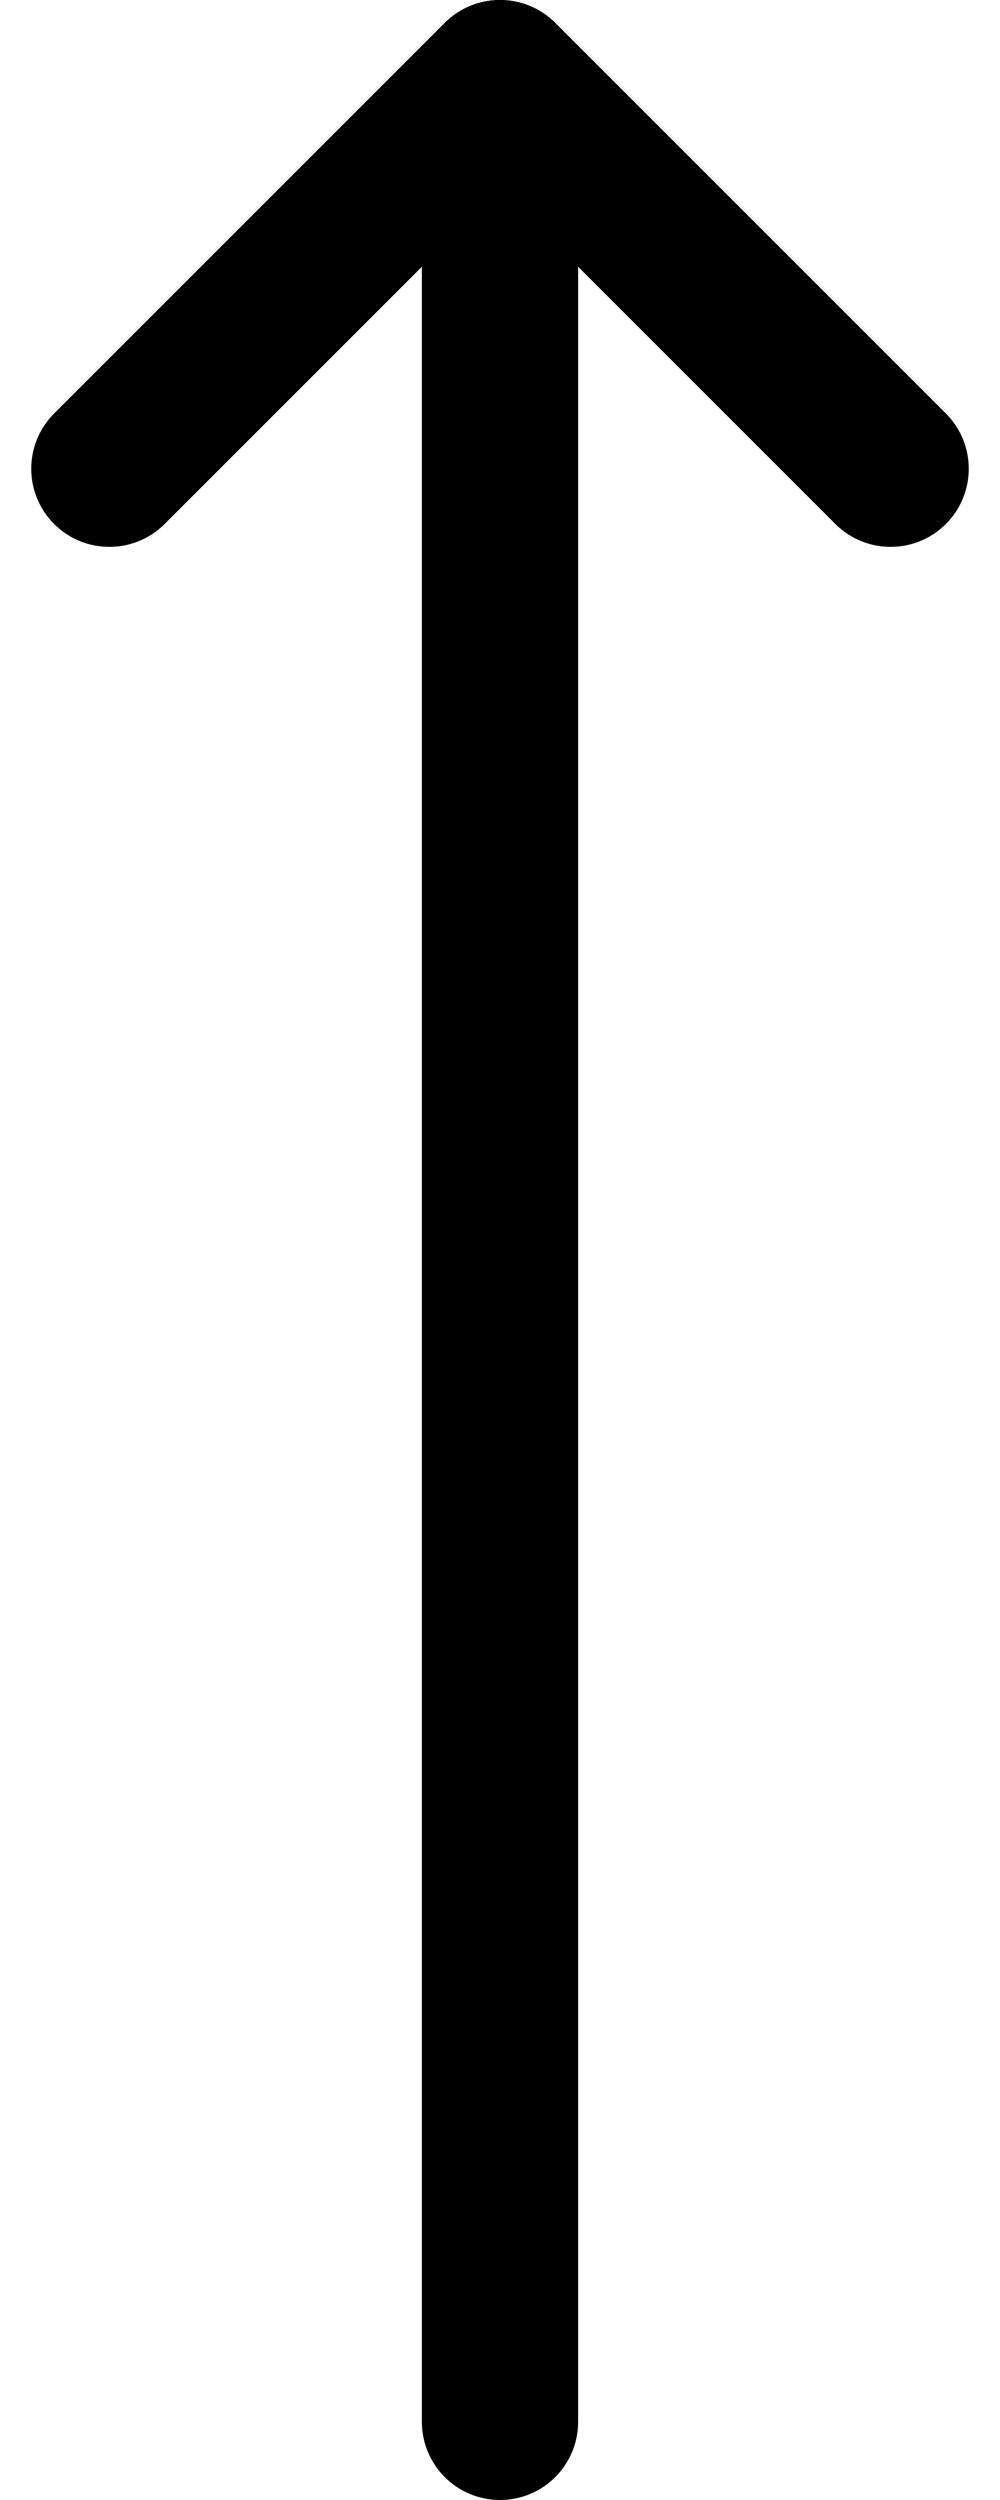 <svg xmlns="http://www.w3.org/2000/svg" width="8" height="20" viewBox="0 0 8 20" fill="none">
  <path fill-rule="evenodd" clip-rule="evenodd"
    d="M4 0C4.345 0 4.625 0.28 4.625 0.625V19.375C4.625 19.72 4.345 20 4 20C3.655 20 3.375 19.72 3.375 19.375V0.625C3.375 0.28 3.655 0 4 0Z"
    fill="currentColor" />
  <path fill-rule="evenodd" clip-rule="evenodd"
    d="M4 0C4.166 0 4.325 0.066 4.442 0.183L7.567 3.308C7.811 3.552 7.811 3.948 7.567 4.192C7.323 4.436 6.927 4.436 6.683 4.192L4 1.509L1.317 4.192C1.073 4.436 0.677 4.436 0.433 4.192C0.189 3.948 0.189 3.552 0.433 3.308L3.558 0.183C3.675 0.066 3.834 0 4 0Z"
    fill="currentColor" />
</svg>